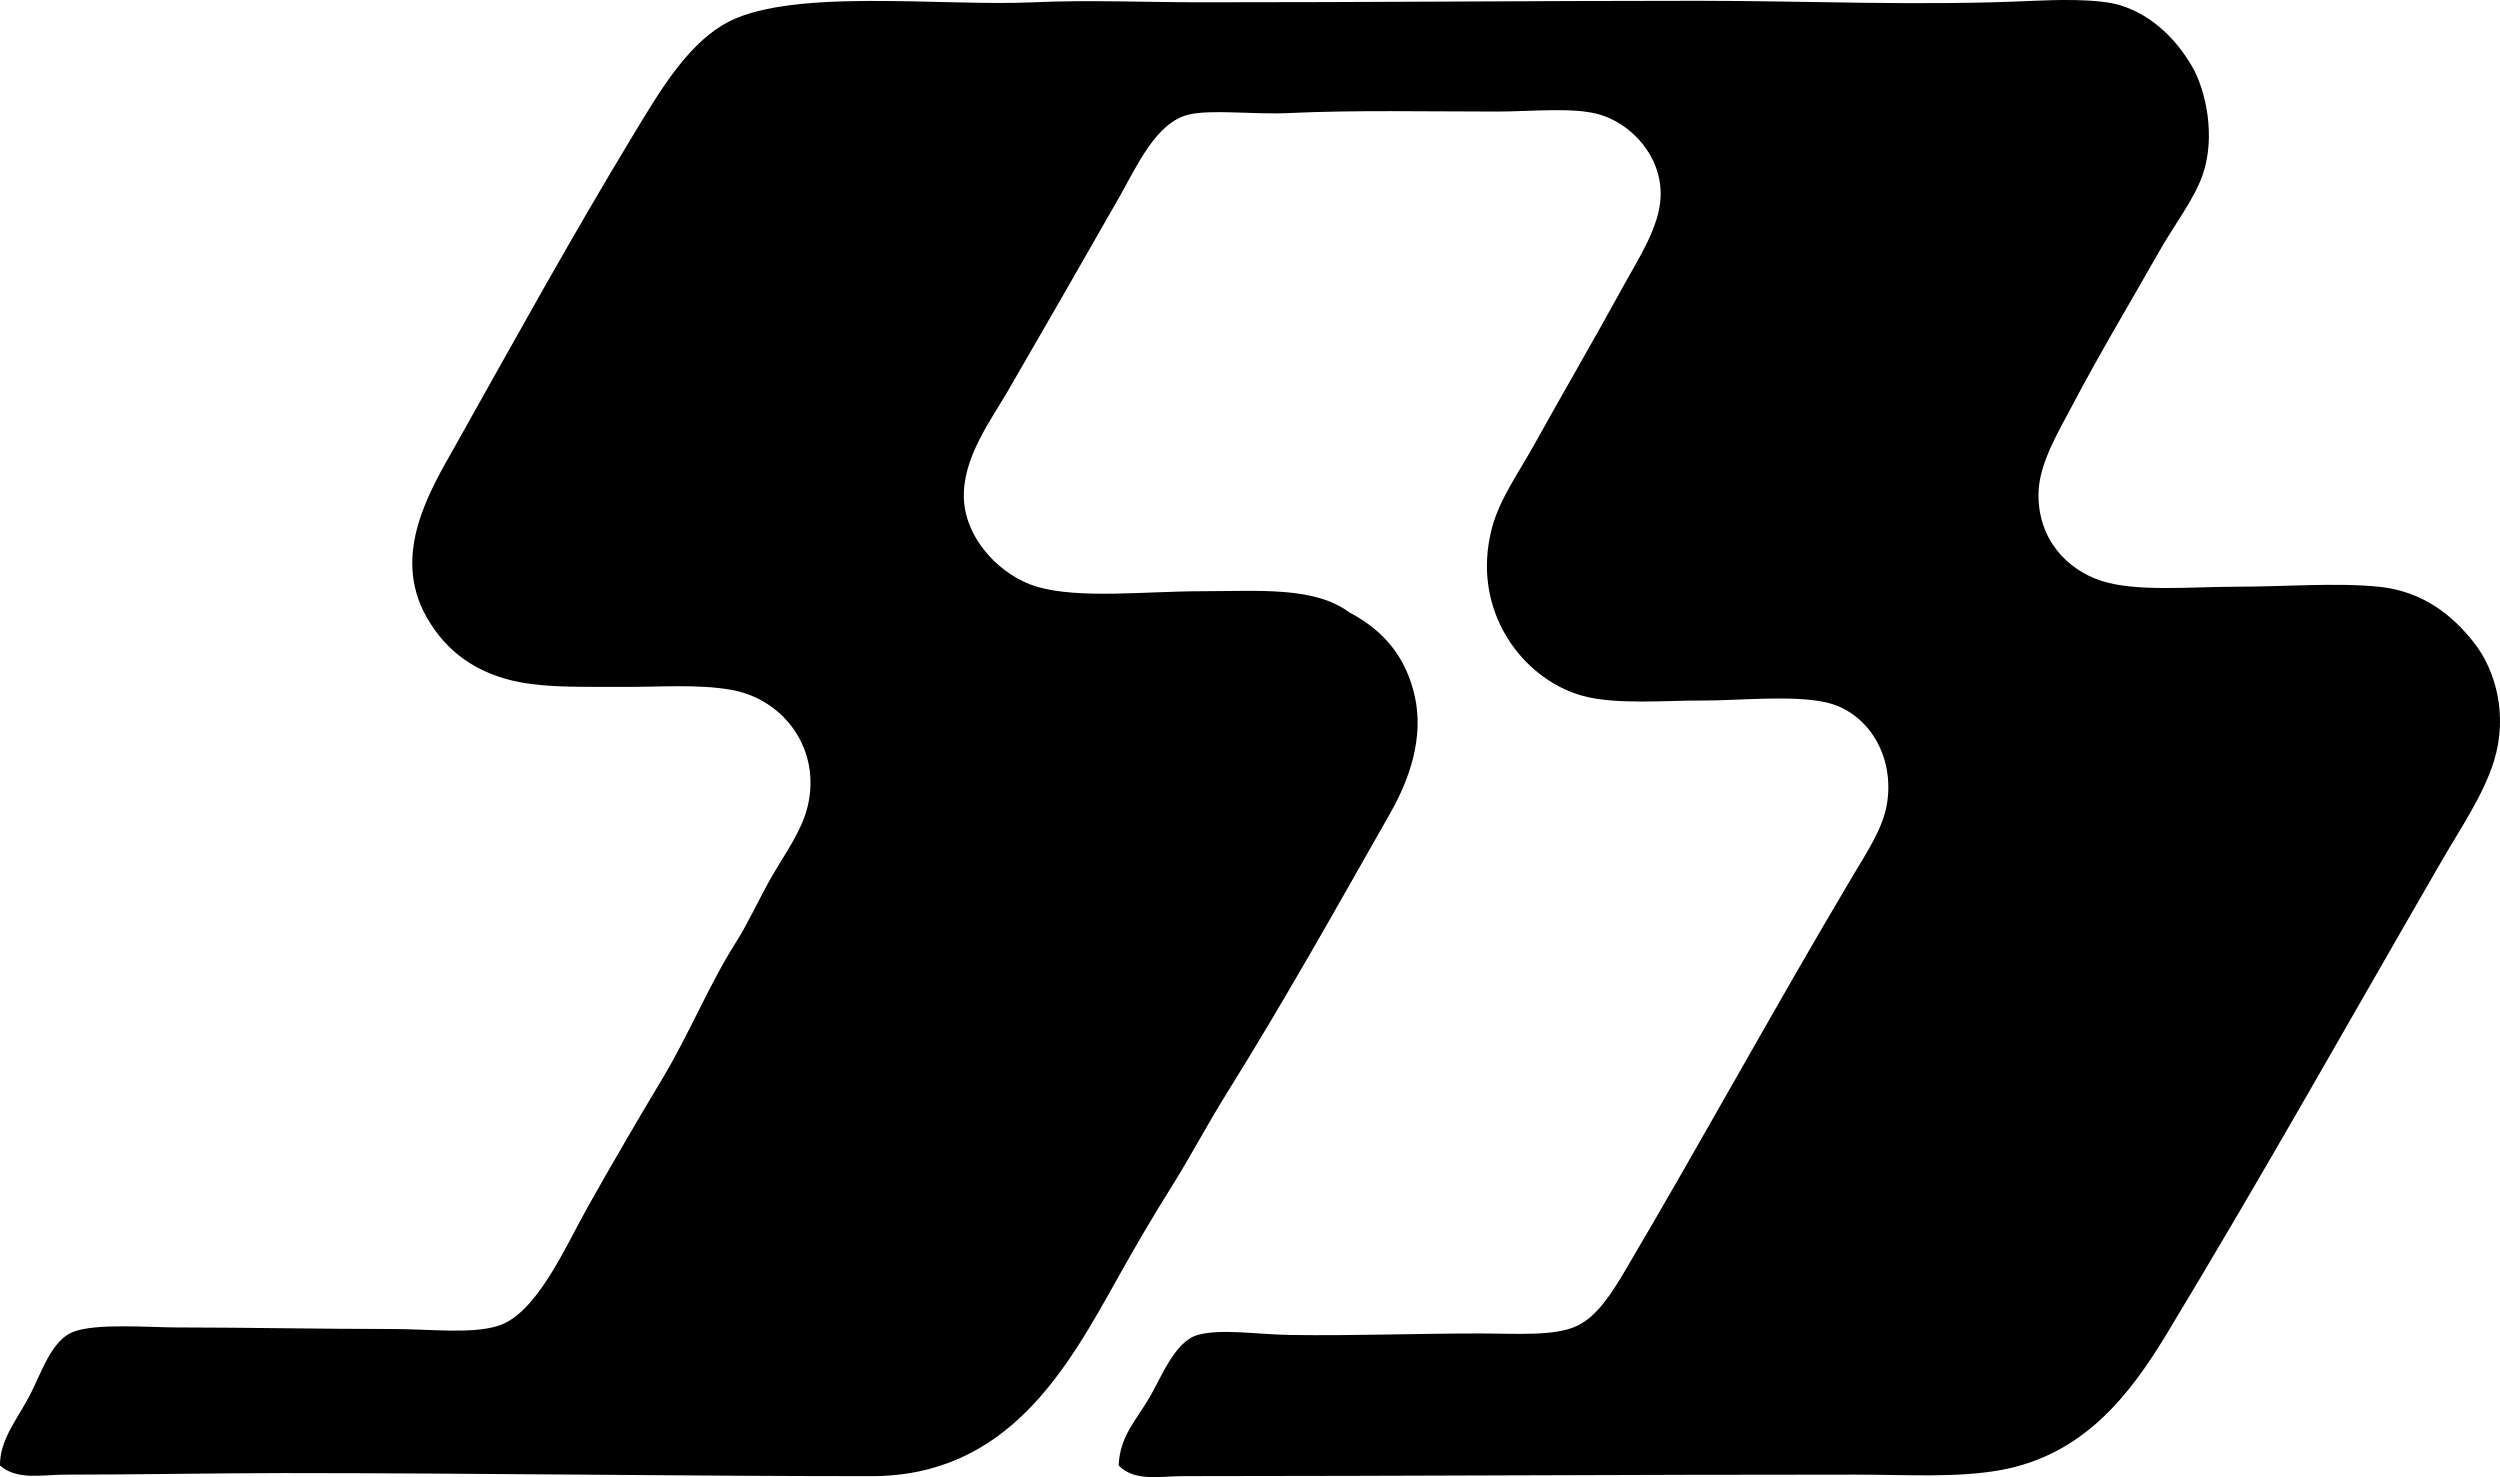 <svg enable-background="new 0 0 81.395 48.095" viewBox="0 0 81.395 48.095" xmlns="http://www.w3.org/2000/svg"><path clip-rule="evenodd" d="m0 47.716c-.014-.846.576-1.52.988-2.322.359-.699.689-1.75 1.385-2.027.738-.295 2.477-.148 3.409-.148 2.394.002 4.584.051 7.018.051 1.161 0 2.54.17 3.409-.1 1.254-.387 2.176-2.533 2.916-3.854.835-1.488 1.688-2.94 2.472-4.25.856-1.434 1.497-3.023 2.372-4.4.411-.647.762-1.445 1.186-2.174.43-.738.947-1.445 1.137-2.223.455-1.863-.76-3.498-2.471-3.807-1.094-.197-2.404-.09-3.509-.098-1.215-.01-2.356.037-3.36-.148-1.428-.266-2.428-1-3.064-2.125-1.17-2.068.143-4.166.939-5.584 1.9-3.385 3.748-6.742 5.832-10.182.801-1.322 1.654-2.769 2.865-3.508 2.047-1.248 7.072-.6 10.131-.742 1.789-.082 3.689 0 5.387 0 5.51.002 10.838-.049 16.26-.049 3.568 0 7.18.174 10.92 0 .639-.029 2.094-.08 2.818.148 1.074.338 1.834 1.145 2.322 1.977.459.783.789 2.305.346 3.559-.283.797-.9 1.578-1.434 2.52-.963 1.699-1.877 3.213-2.816 4.992-.463.875-1.064 1.875-1.088 2.816-.037 1.531.949 2.51 2.027 2.867 1.144.377 2.918.197 4.447.197 1.541 0 3.207-.139 4.596 0 1.469.145 2.44.965 3.113 1.828.684.875 1.117 2.326.643 3.855-.346 1.109-1.092 2.193-1.68 3.211-3.064 5.295-5.746 10.096-8.994 15.469-1.193 1.961-2.688 3.908-5.387 4.398-1.42.258-3.064.148-4.744.148-7.264-.002-14.543.047-21.893.049-.709 0-1.555.191-2.076-.346.033-.967.598-1.5 1.037-2.273.373-.656.814-1.775 1.533-1.977.76-.213 1.916-.018 3.014 0 2.057.031 4.047-.049 6.178-.049 1.178 0 2.43.1 3.162-.248.654-.309 1.131-1.065 1.582-1.828 2.545-4.312 4.855-8.551 7.412-12.85.443-.742.953-1.514 1.088-2.273.285-1.602-.619-3.068-2.025-3.359-1.102-.229-2.846-.045-3.955-.049-1.191-.008-2.805.145-3.902-.148-1.949-.523-3.693-2.764-2.967-5.486.252-.938.871-1.791 1.385-2.719 1-1.801 1.881-3.301 2.916-5.188.479-.875 1.15-1.883 1.186-2.867.047-1.338-.976-2.373-1.976-2.668-.848-.252-2.231-.1-3.361-.1-2.346 0-4.623-.051-6.77.049-1.154.055-2.516-.129-3.262.051-1.07.256-1.703 1.719-2.273 2.717-1.254 2.201-2.338 4.082-3.608 6.277-.546.945-1.488 2.186-1.434 3.508.057 1.381 1.258 2.539 2.373 2.867 1.389.408 3.545.148 5.387.148 1.871-.002 3.648-.158 4.793.691 1.176.619 1.851 1.51 2.125 2.719.305 1.348-.168 2.707-.791 3.805-1.791 3.154-3.451 6.121-5.336 9.143-.611.977-1.16 2.025-1.779 3.014-.604.961-1.215 2.002-1.779 3.016-1.646 2.951-3.57 6.424-8.006 6.424-6.275 0-12.726-.1-19.125-.1-2.418.002-4.807.051-7.166.051-.683.001-1.519.192-2.078-.296z" fill-rule="evenodd"/></svg>